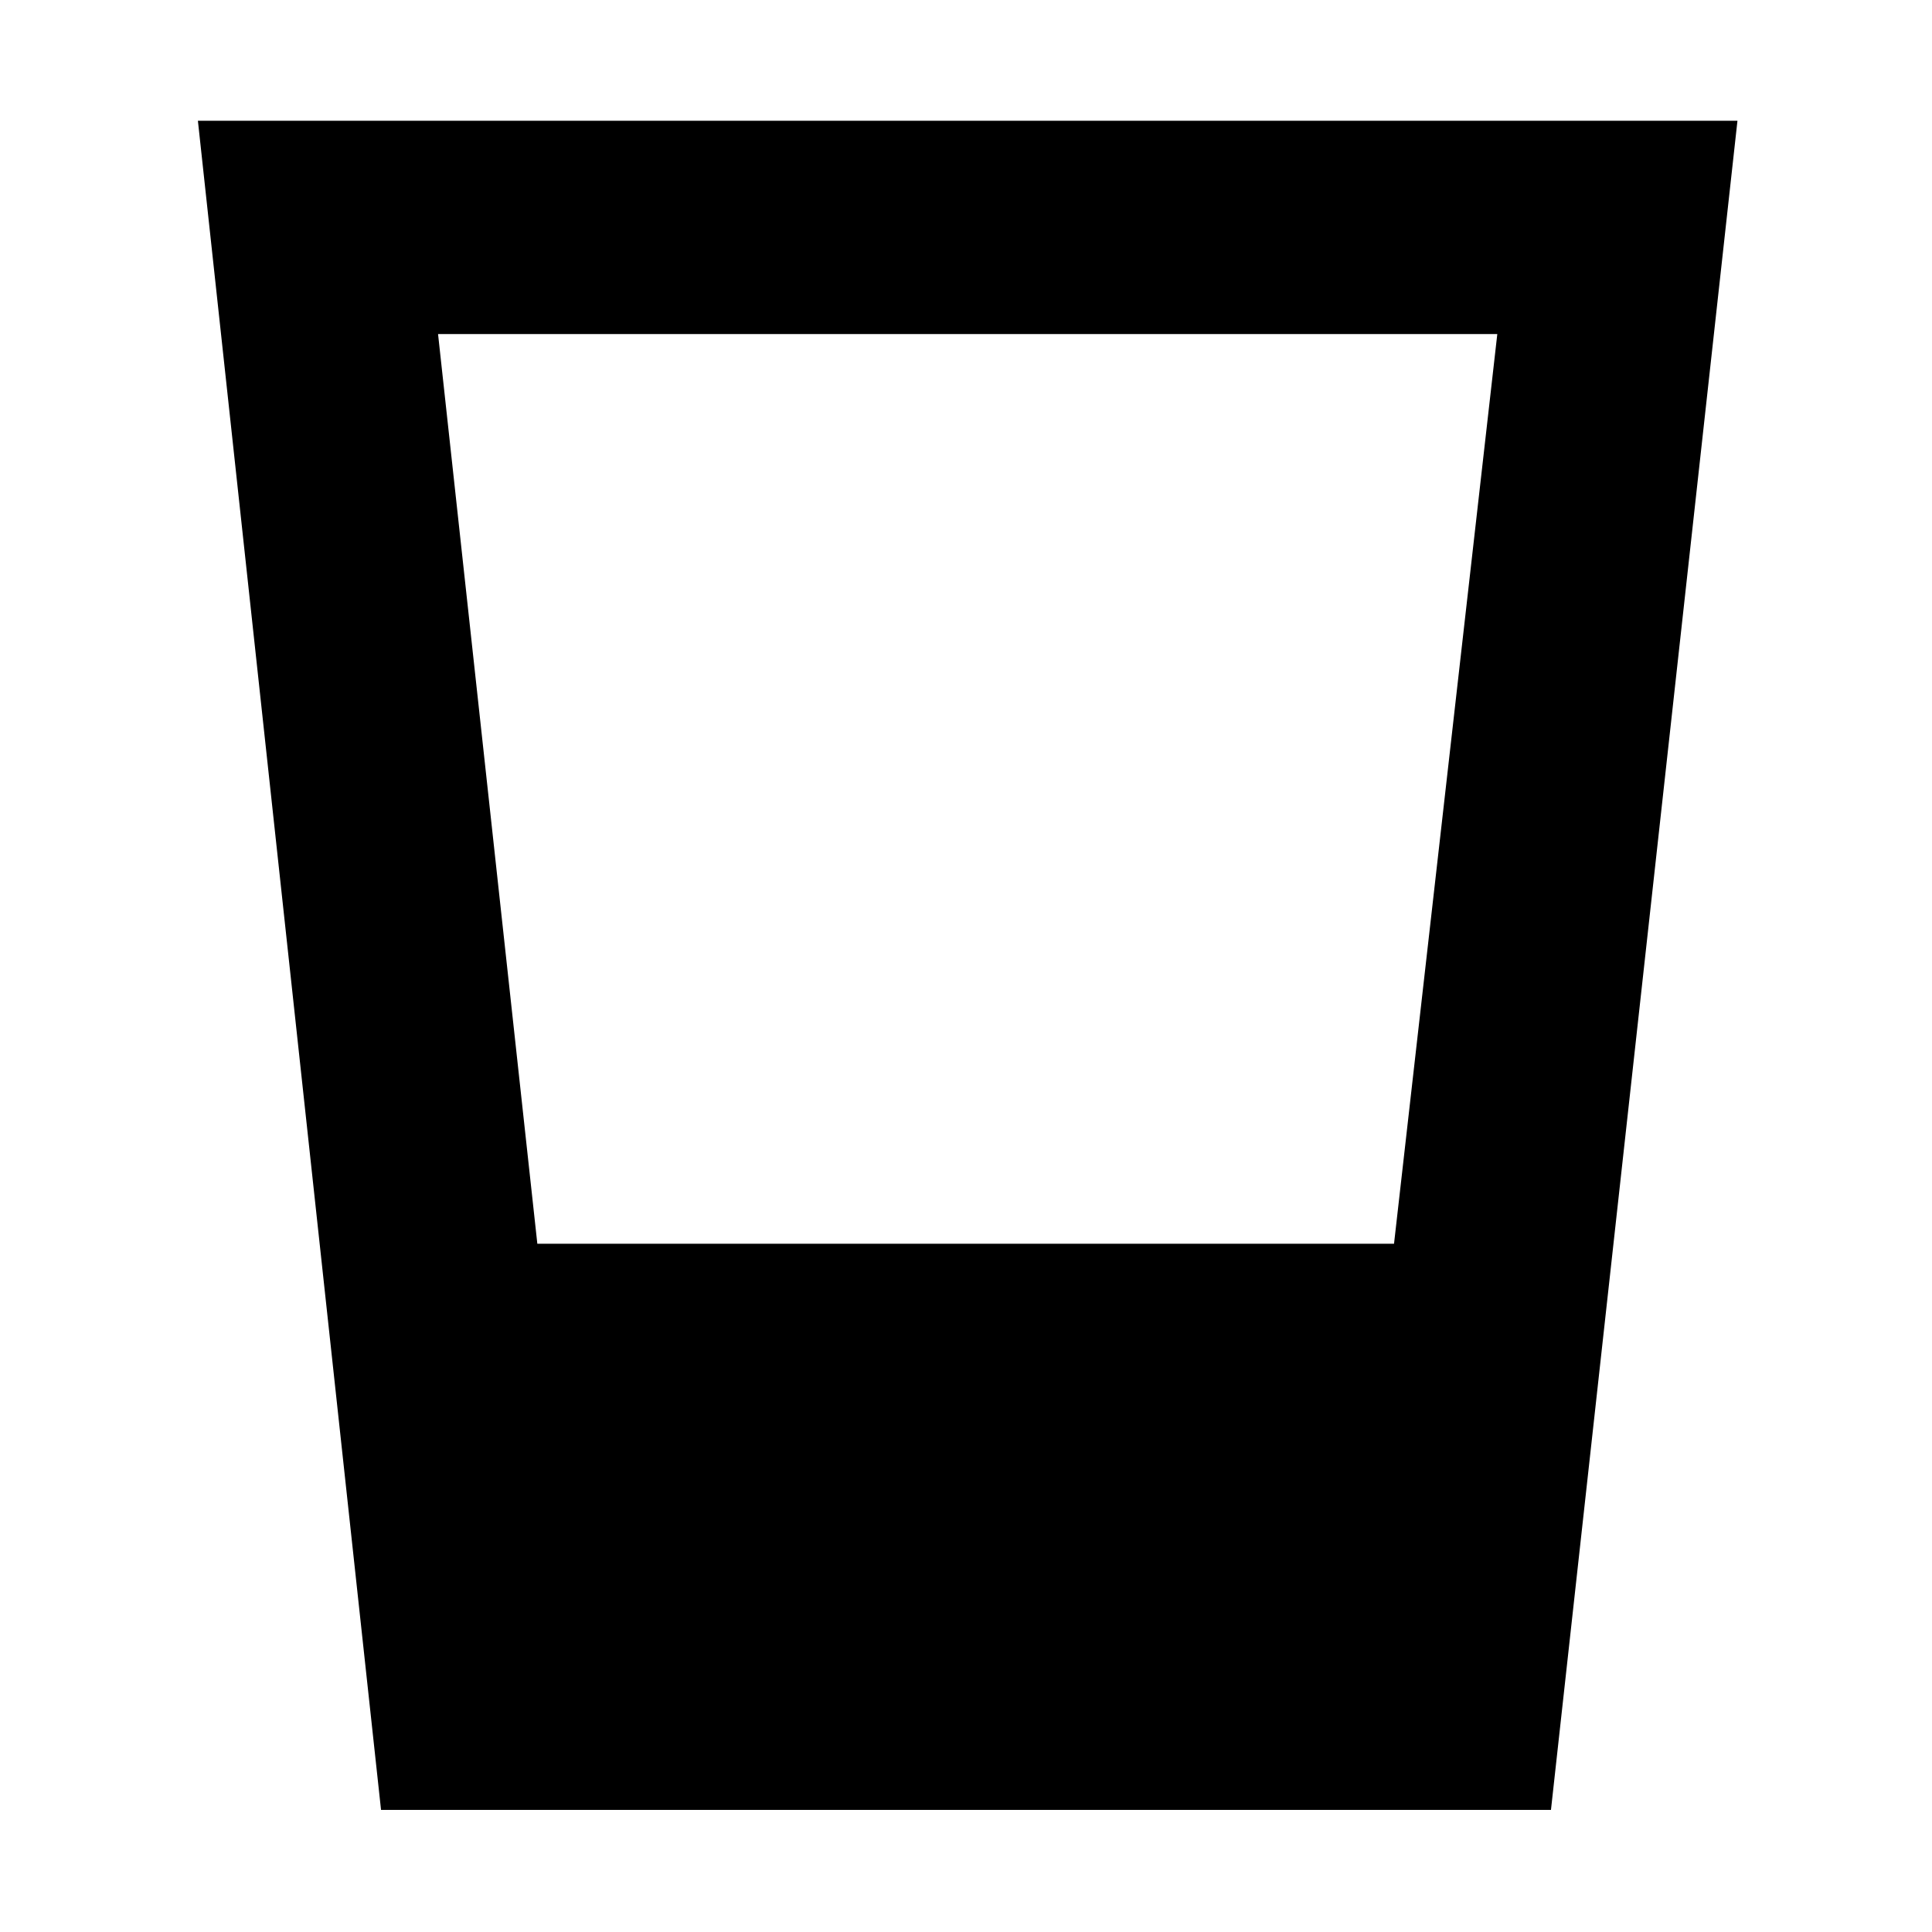 <svg xmlns="http://www.w3.org/2000/svg" height="40" viewBox="0 96 960 960" width="40"><path d="M189.334 995.333 98.334 156h764.999l-92.667 839.333H189.334ZM266.999 714h425.685l51.317-452.001H217.666L266.999 714Z"/></svg>